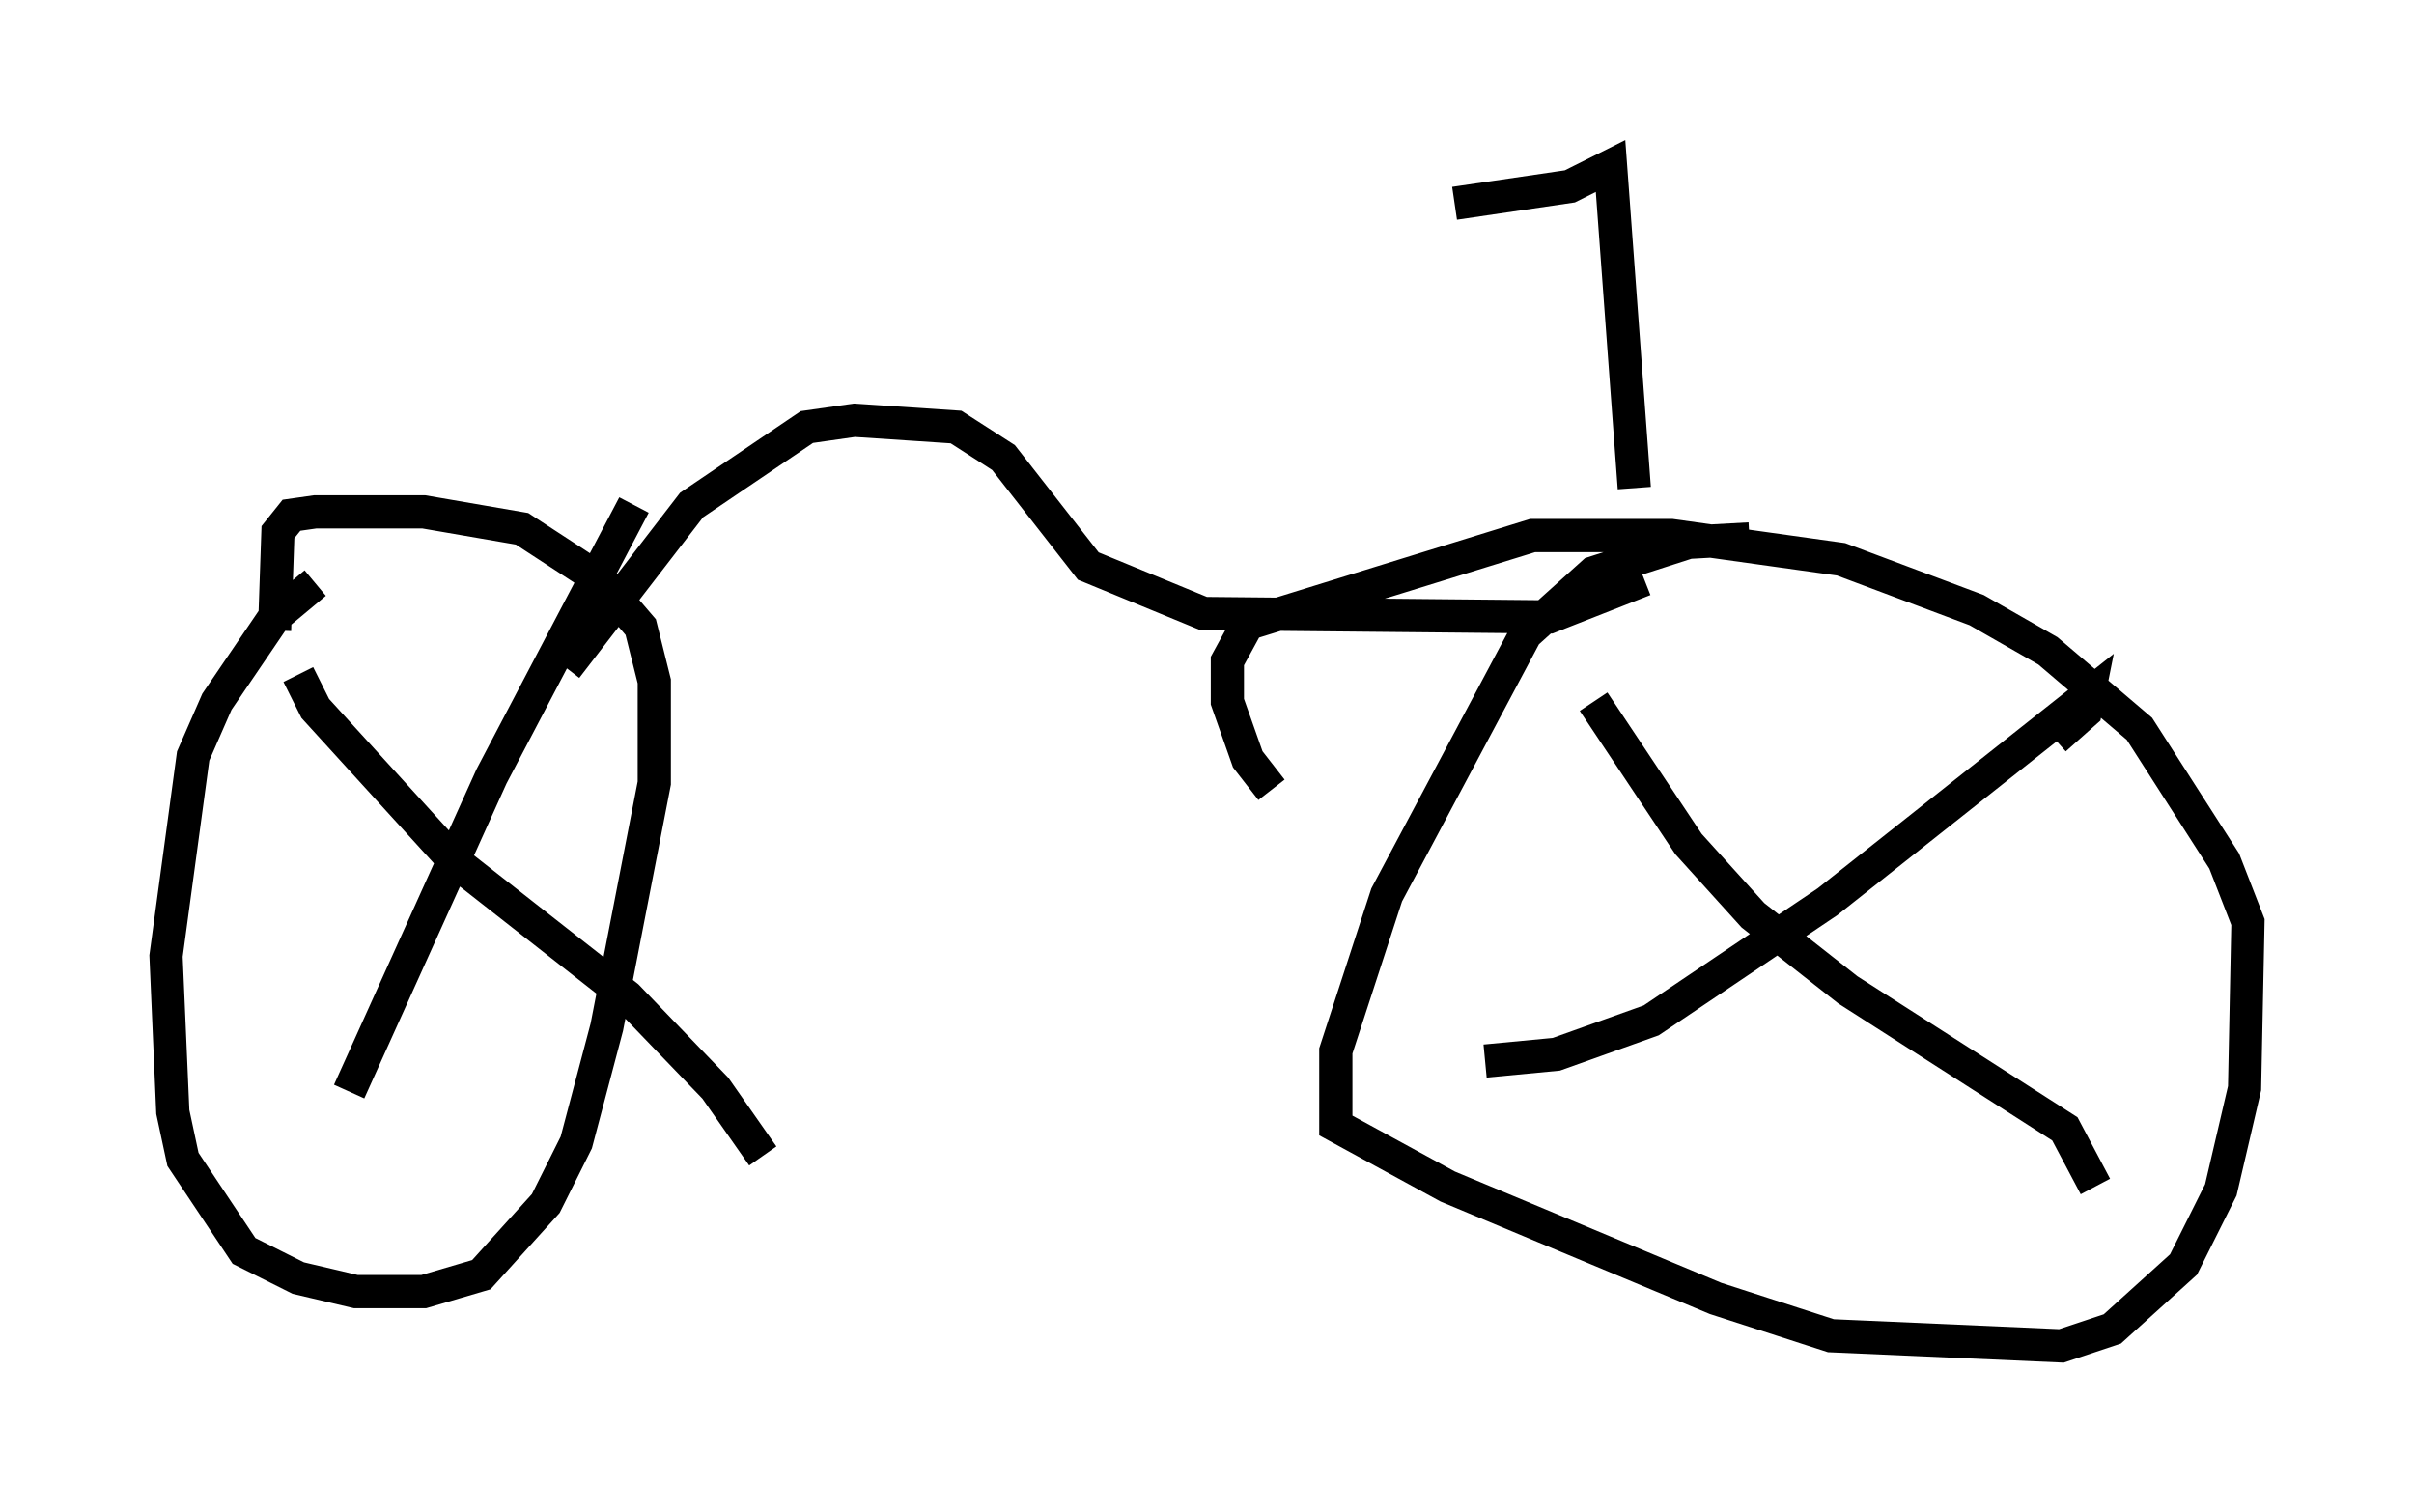 <?xml version="1.0" encoding="utf-8" ?>
<svg baseProfile="full" height="45.525" version="1.1" width="72.68" xmlns="http://www.w3.org/2000/svg" xmlns:ev="http://www.w3.org/2001/xml-events" xmlns:xlink="http://www.w3.org/1999/xlink"><defs /><rect fill="white" height="45.525" width="72.68" x="0" y="0" /><path d="M10.104, 17.454 m-0.613, 0.102 l-1.225, 1.021 -1.735, 2.552 l-0.715, 1.633 -0.817, 6.023 l0.204, 4.696 0.306, 1.429 l1.838, 2.756 1.633, 0.817 l1.735, 0.408 2.042, 0.0 l1.735, -0.51 1.94, -2.144 l0.919, -1.838 0.919, -3.471 l1.429, -7.35 0.0, -3.063 l-0.408, -1.633 -1.225, -1.429 l-2.348, -1.531 -2.96, -0.51 l-3.267, 0.0 -0.715, 0.102 l-0.408, 0.51 -0.102, 2.96 m2.246, 13.883 l4.288, -9.494 4.288, -8.167 m-10.106, 5.104 l0.51, 1.021 4.185, 4.594 l5.206, 4.083 2.654, 2.756 l1.429, 2.042 m-5.921, -14.7 l3.777, -4.9 3.471, -2.348 l1.429, -0.204 3.063, 0.204 l1.429, 0.919 2.552, 3.267 l3.471, 1.429 10.413, 0.102 l2.858, -1.123 m3.165, -1.225 l-1.838, 0.102 -2.858, 0.919 l-2.042, 1.838 -4.185, 7.861 l-1.531, 4.696 0.0, 2.246 l3.369, 1.838 8.065, 3.369 l3.471, 1.123 6.942, 0.306 l1.531, -0.51 2.144, -1.94 l1.123, -2.246 0.715, -3.063 l0.102, -5.002 -0.715, -1.838 l-2.552, -3.981 -2.756, -2.348 l-2.144, -1.225 -4.083, -1.531 l-5.104, -0.715 -4.185, 0.0 l-8.575, 2.654 -0.613, 1.123 l0.0, 1.225 0.613, 1.735 l0.715, 0.919 m6.431, 8.167 l2.144, -0.204 2.858, -1.021 l5.308, -3.573 7.861, -6.227 l-0.102, 0.51 -0.919, 0.817 m-13.883, -1.123 l2.858, 4.288 1.94, 2.144 l2.858, 2.246 6.533, 4.185 l0.919, 1.735 m-13.883, -21.029 l-0.715, -9.698 -1.225, 0.613 l-3.471, 0.51 " fill="none" stroke="black" stroke-width="1" /></svg>